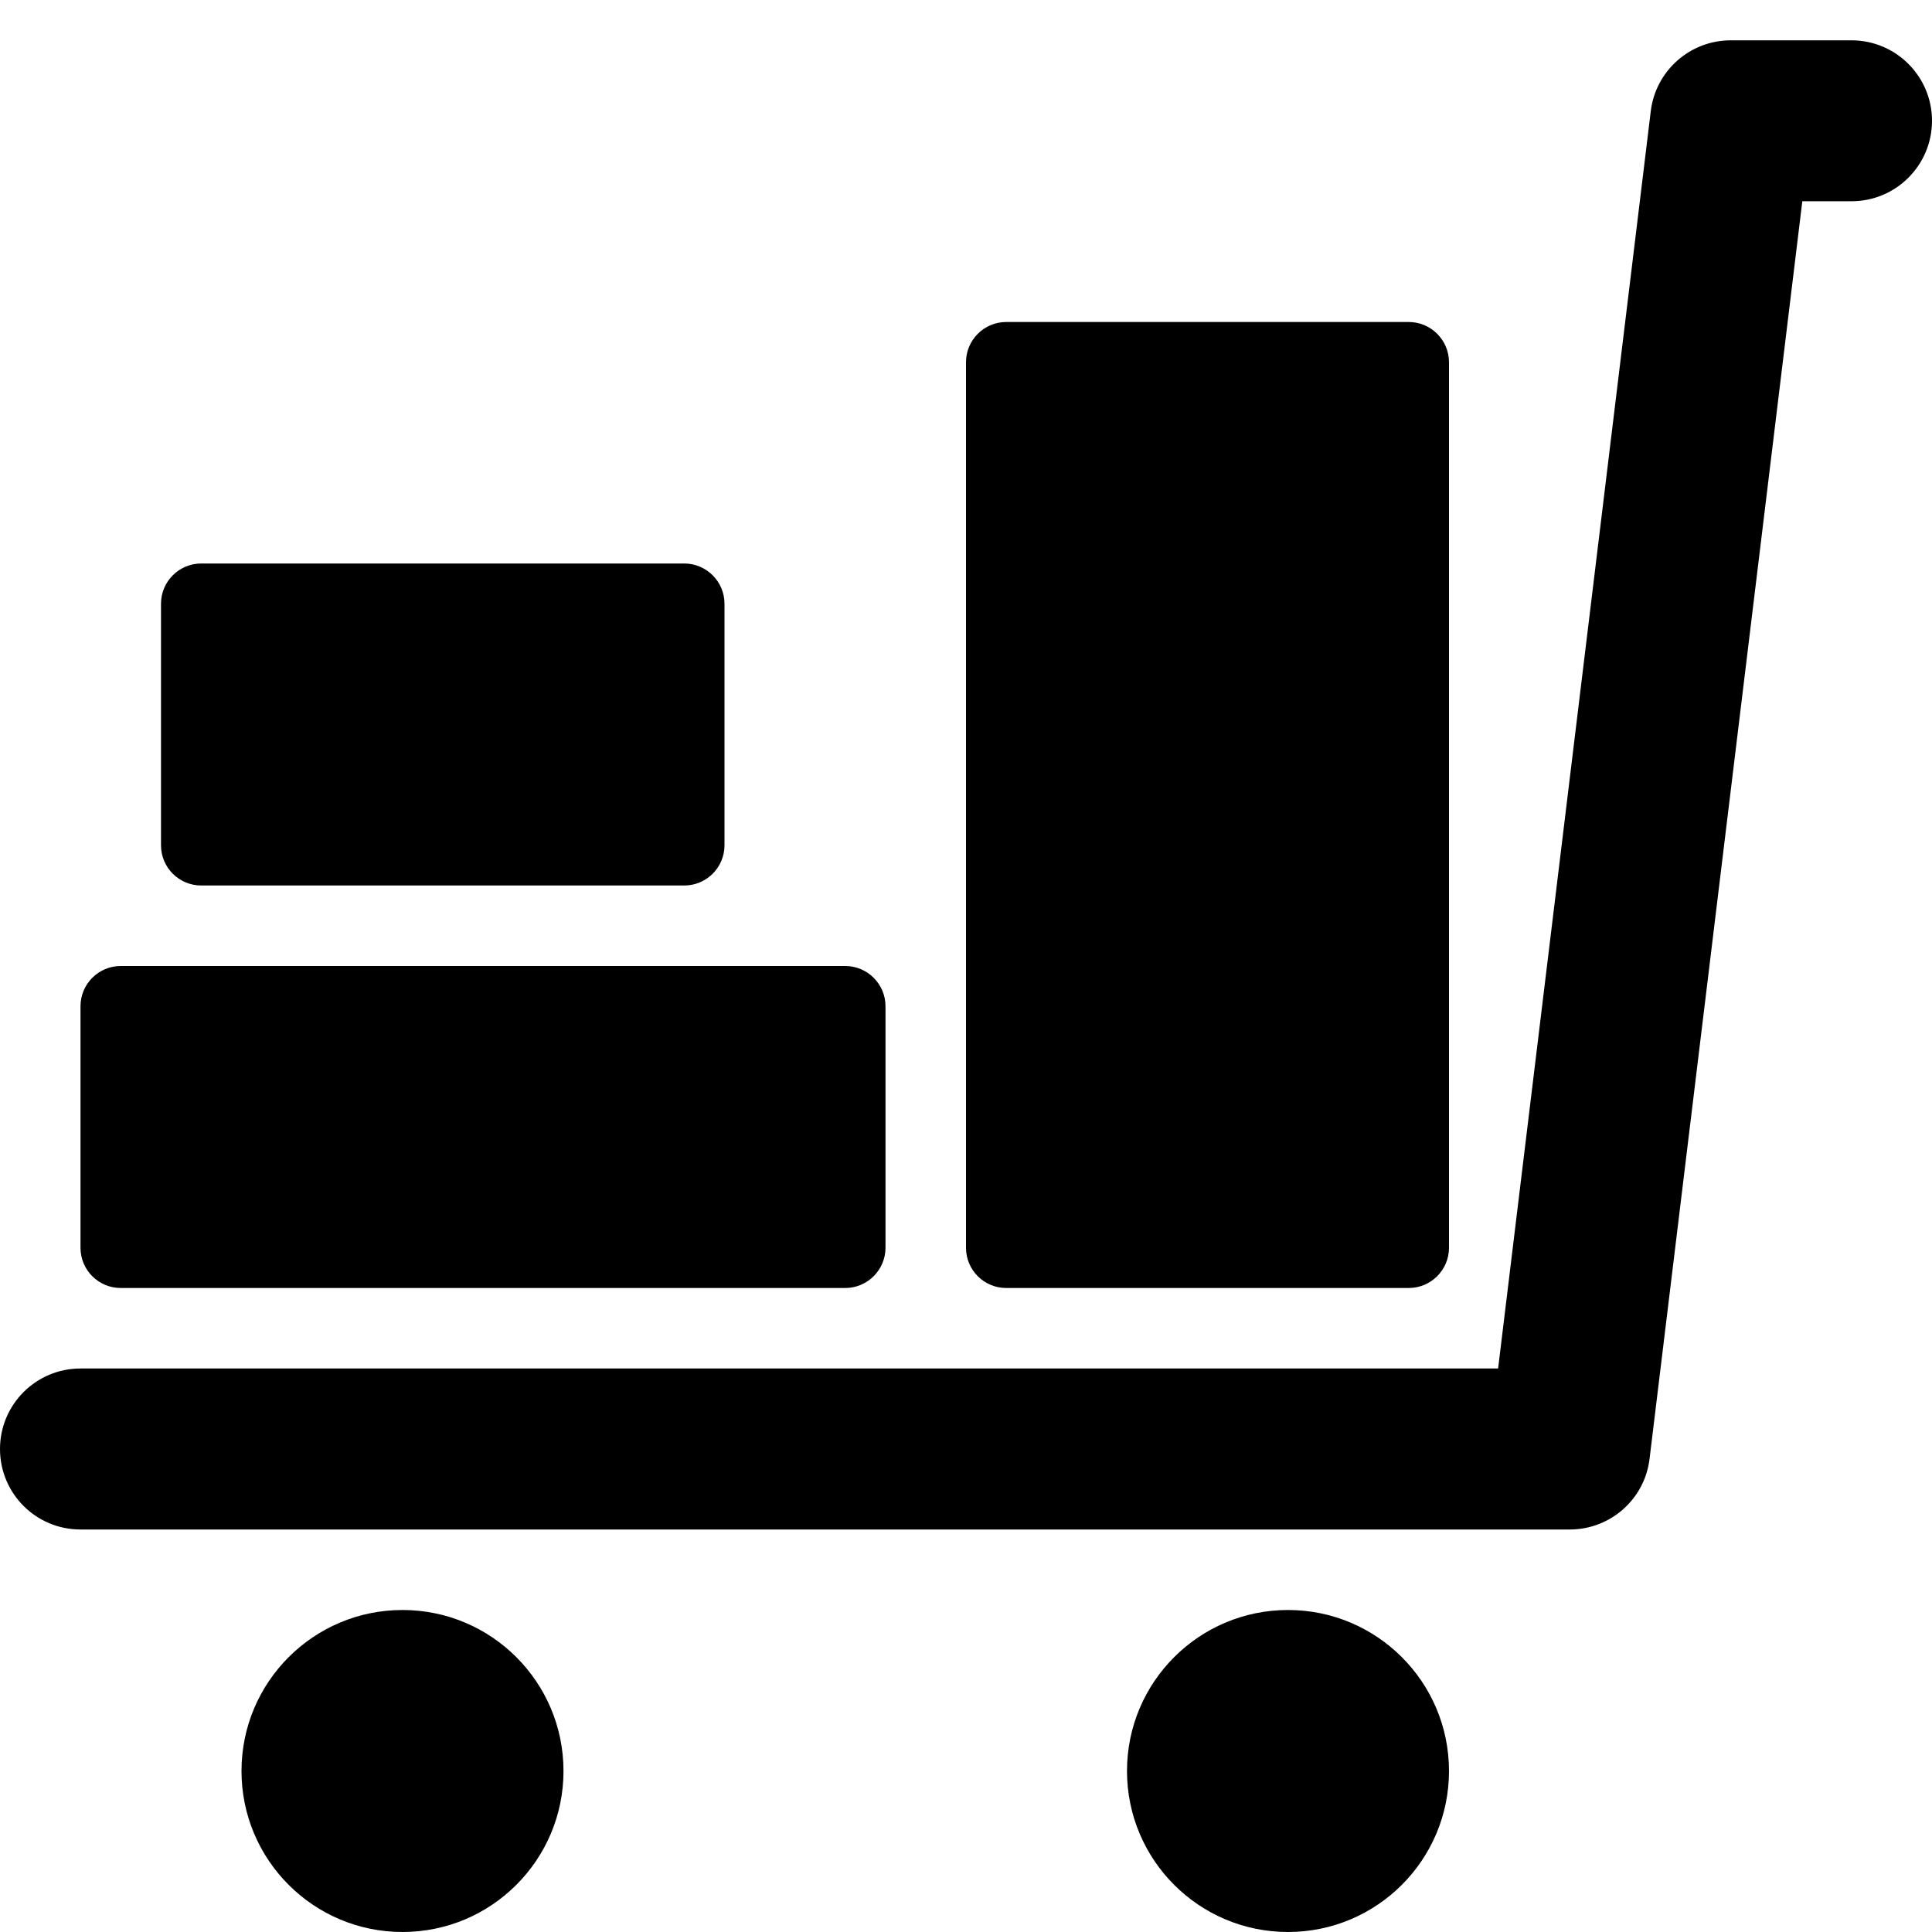 <?xml version="1.0" encoding="utf-8"?>
<!-- Generator: Adobe Illustrator 19.2.1, SVG Export Plug-In . SVG Version: 6.00 Build 0)  -->
<svg version="1.1" xmlns="http://www.w3.org/2000/svg" xmlns:xlink="http://www.w3.org/1999/xlink" x="0px" y="0px" width="24px"
	 height="24px" viewBox="0 0 24 24" enable-background="new 0 0 24 24" xml:space="preserve">
<g id="Filled_Icon">
	<g>
		<circle cx="16" cy="22" r="2"/>
		<circle cx="5" cy="22" r="2"/>
		<path d="M23,0.501h-1.5c-0.508,0-0.935,0.38-0.994,0.884L18.61,17H1c-0.553,0-1,0.448-1,1c0,0.553,0.447,1,1,1h18.5
			c0.507,0,0.934-0.379,0.992-0.883L22.389,2.5H23c0.552,0,1-0.447,1-1C24,0.949,23.552,0.501,23,0.501z"/>
		<path d="M1.5,16h9c0.275,0,0.5-0.224,0.5-0.5v-3c0-0.276-0.225-0.5-0.5-0.5h-9C1.224,12,1,12.224,1,12.5v3
			C1,15.777,1.224,16,1.5,16z"/>
		<path d="M2.5,11h6C8.775,11,9,10.777,9,10.5v-3c0-0.276-0.225-0.5-0.5-0.5h-6c-0.276,0-0.5,0.224-0.5,0.5v3
			C2,10.777,2.224,11,2.5,11z"/>
		<path d="M12.5,16h5c0.275,0,0.5-0.224,0.5-0.5v-11c0-0.276-0.225-0.5-0.5-0.5h-5c-0.276,0-0.5,0.224-0.5,0.5v11
			C12,15.777,12.224,16,12.5,16z"/>
	</g>
</g>
<g id="Invisible_Shape">
	<rect fill="none" width="24" height="24"/>
</g>
</svg>
